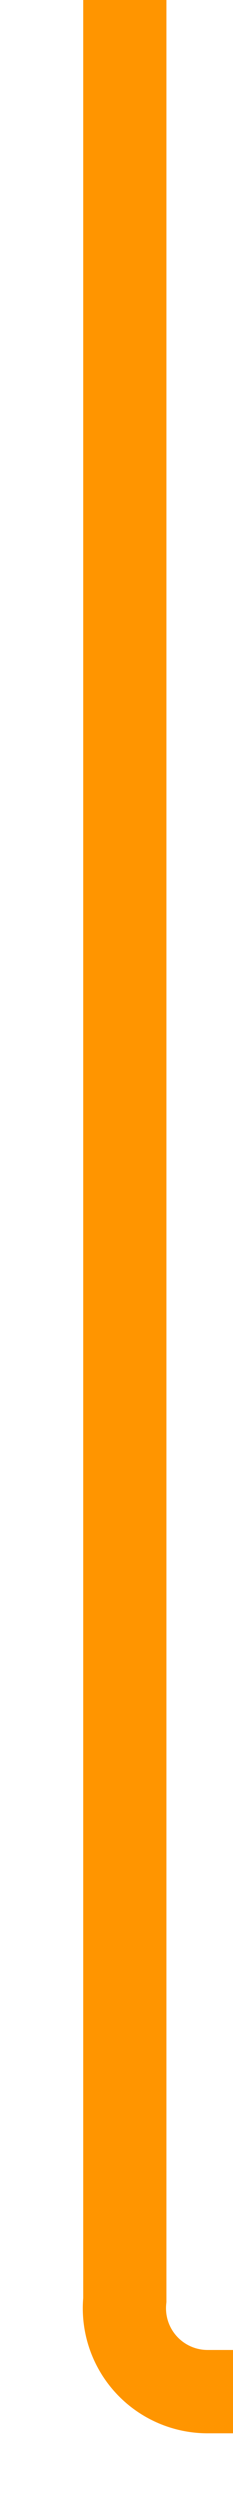 ﻿<?xml version="1.0" encoding="utf-8"?>
<svg version="1.1" xmlns:xlink="http://www.w3.org/1999/xlink" width="14px" height="150px" preserveAspectRatio="xMidYMin meet" viewBox="172 1544  12 150" xmlns="http://www.w3.org/2000/svg">
  <path d="M 178.5 1544  L 178.5 1682  A 5 5 0 0 0 183.5 1687.5 L 246 1687.5  " stroke-width="5" stroke="#ff9500" fill="none" />
  <path d="M 242 1703  L 263 1687.5  L 242 1672  L 242 1703  Z " fill-rule="nonzero" fill="#ff9500" stroke="none" />
</svg>